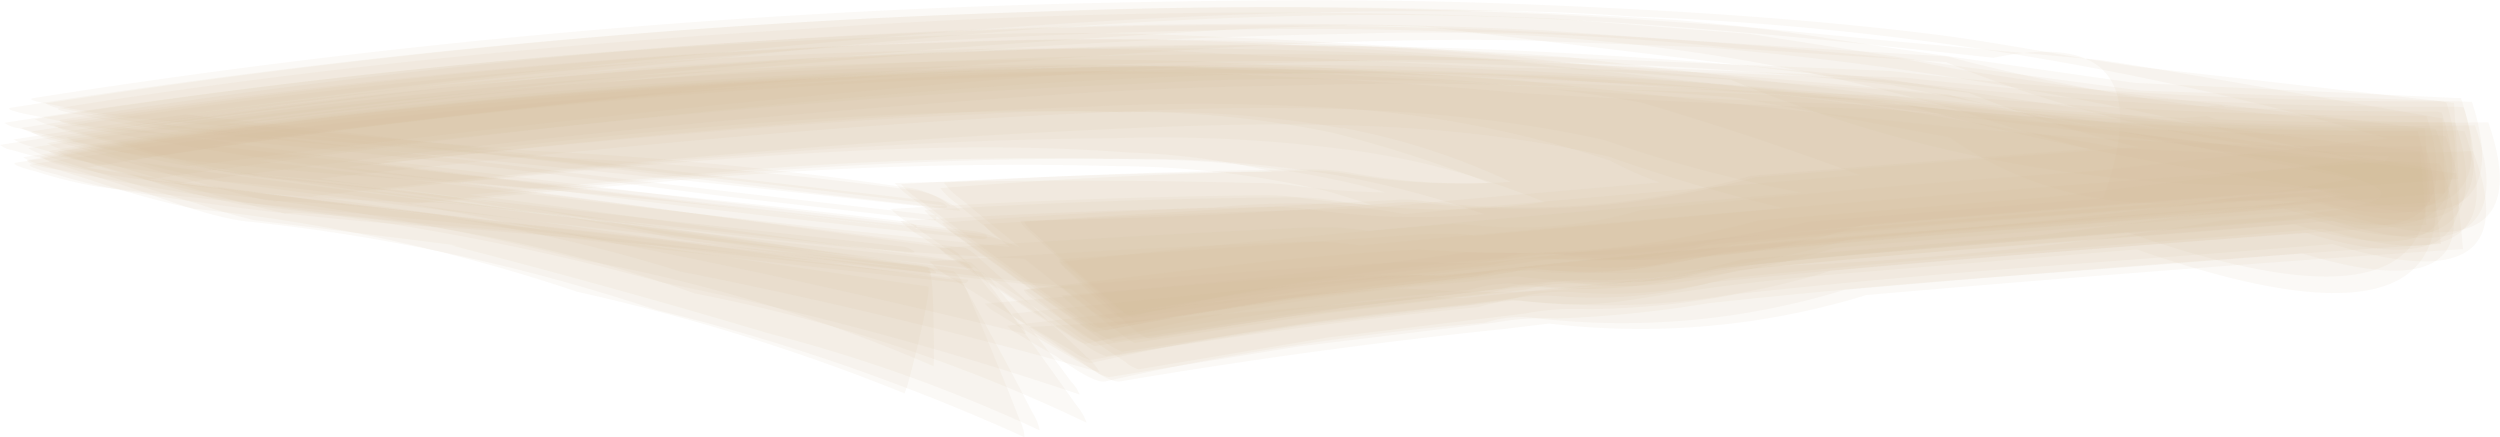 <svg xmlns="http://www.w3.org/2000/svg" viewBox="0 0 163.88 28.66"><defs><style>.cls-1{fill:tan;opacity:0.08;}</style></defs><g id="Layer_2" data-name="Layer 2"><g id="Layer_1-2" data-name="Layer 1"><path class="cls-1" d="M71.77,22.68l12.72-1.92,13-1.53a11.47,11.47,0,0,1,3.65-.4,29.69,29.69,0,0,0,10.33-.89q9.72-1,19.46-1.73t19.48-1.5q13,4,9.26-6.25l-.39-.06a328.38,328.38,0,0,1-36-1.89Q111.09,6,99,5.61,88,4.84,77,4.37q-7.91-.27-15.81,0A435.86,435.86,0,0,0,1.85,9.71a6,6,0,0,0,1.55.63c1.4.46,2.81.92,4.22,1.36,1.77.56,3.53,1.11,5.3,1.65,1.21.4,2.44.76,3.68,1.07l13.31,1.66-.35,0Q40,18.76,50.33,21.84a103.63,103.63,0,0,1,17.82,6.37,3.16,3.16,0,0,0-.47-1.16c-.71-1.39-1.44-2.78-2.19-4.15S64,20.15,63.24,18.78a3.51,3.51,0,0,0-.71-1C42.3,15,22.14,12,1.85,9.71L17,14.47c8.59-.89,17.18-1.78,25.79-2.49a244.76,244.76,0,0,1,30.39-1.09A61.49,61.49,0,0,1,87,12.53a120.29,120.29,0,0,1,13.78,5,40,40,0,0,0,13.76-3.23A130.23,130.23,0,0,1,160.16,14L145.1,8.4q-19.48,1.42-39,3.11A48.75,48.75,0,0,1,85.52,13a16.36,16.36,0,0,0-2.7-.2q-12.22.13-24.43.9a5.93,5.93,0,0,0,1.33,1q2.61,1.82,5.27,3.57t5.3,3.52A6.13,6.13,0,0,0,71.77,22.68Z"/><path class="cls-1" d="M72.51,20.91,85,18.86l12.93-1.52a11.48,11.48,0,0,1,3.6-.39,29.52,29.52,0,0,0,10.34-.88q9.72-1,19.47-1.72t19.46-1.5q12.65,4,9.56-6.14L160,6.65a320,320,0,0,1-36.1-2l-24.24-1q-11-.9-22.09-1.33Q69.62,2,61.69,2.34A451.31,451.31,0,0,0,2.29,7.81a5.05,5.05,0,0,0,1.47.52c1.34.36,2.68.71,4,1a63.09,63.09,0,0,0,8.53,2.07,200.58,200.58,0,0,1,27,3.89q14.57,2.21,29.2,3.78a2.16,2.16,0,0,0-.86-.55C70.55,18,69.4,17.47,68.25,17s-3-1.69-4.45-1.85c-20.4-2.27-40.72-5-61.12-7.27l14,3.63C35.4,9.39,54.31,6.9,73.14,7.34A66.12,66.12,0,0,1,87.3,8.69a85.15,85.15,0,0,1,14.79,5.21,37.4,37.4,0,0,0,14.45-2.65,140.56,140.56,0,0,1,44,.9L148,6.81q-19.5,1.41-39,3.09a42.88,42.88,0,0,1-20.65,1.5,14.62,14.62,0,0,0-2.64-.21q-12.06.18-24.07,1.14a4.58,4.58,0,0,0,1.06,1q2.12,1.74,4.26,3.42t4.31,3.37A4.45,4.45,0,0,0,72.51,20.91Z"/><path class="cls-1" d="M73,22.39l12.65-1.94,12.95-1.56a12.58,12.58,0,0,1,3.67-.41,30.29,30.29,0,0,0,10.35-.89q9.7-1,19.44-1.74t19.46-1.5q12.85,4,9.42-6.33L160.47,8A295.5,295.5,0,0,1,124.4,6.29q-12.08-.41-24.13-.92-11-.87-22-1.35-7.92-.25-15.84,0A437.48,437.48,0,0,0,3.08,9.38a6.6,6.6,0,0,0,1.6.61c1.44.44,2.89.88,4.34,1.3l5.44,1.6c1.25.38,2.52.72,3.79,1a93.35,93.35,0,0,1,27.3,5.35,106.31,106.31,0,0,1,25.68,8.47,3.89,3.89,0,0,0-.69-1.18c-1-1.41-2-2.8-3-4.19s-2-2.77-3-4.14a3.86,3.86,0,0,0-.9-1c-20-2.67-40-5.56-60.12-7.77L18.68,14c8.63-.9,17.26-1.77,25.9-2.47a246.41,246.41,0,0,1,30.61-1.07,60.71,60.71,0,0,1,14.06,1.71A56.89,56.89,0,0,1,103.32,18a19.25,19.25,0,0,0,12.19-2.26,162.81,162.81,0,0,1,45.73-2.13l-16.57-6q-19.42,1.47-38.85,2.87A49.15,49.15,0,0,1,85.09,12.2,16.42,16.42,0,0,0,82.38,12q-11.86-.32-23.73,0a7.17,7.17,0,0,0,1.43,1.2q2.79,2.1,5.63,4.16t5.68,4.1A7.47,7.47,0,0,0,73,22.39Z"/><path class="cls-1" d="M74.65,24.21,87,22.13l13-1.58a17.09,17.09,0,0,1,4-.28,54.29,54.29,0,0,0,9.91-1q9.72-1.05,19.48-1.77T152.91,16q13,4,9.2-6.09l-.22,0A112.81,112.81,0,0,1,127.74,6.2Q114.3,4.89,100.85,4c-13-.67-26-.53-39,0A501.5,501.5,0,0,0,3.34,9.87c-.4.07.51.34.55.35a20,20,0,0,0,2.65.53c18.91,2.86,38,4.82,57,6.82.64.06-.1-.36-.4-.39-19.87-2.12-39.7-4.49-59.48-7.3l3.21.88q18.93-3,38-4.68c18.56-1.69,37.37-2.67,56-1.71l12.57.85a89,89,0,0,0,33.68,6.91l6.78.3-19.52,1.48L115,15.46c-19.72,1.65-14,1.89-22.26,1.75l-1.26,0Q79.27,17.88,67.1,19a2,2,0,0,0,.71.66q1.47,1.08,3,2.1t3,2A2,2,0,0,0,74.65,24.21Z"/><path class="cls-1" d="M73.56,23.06l12.75-1.94,13-1.57a11.93,11.93,0,0,1,3.67-.41,29.69,29.69,0,0,0,10.33-.89q9.7-1,19.45-1.74T152.22,15q13,4,9.33-6.39l-.39-.06A343.17,343.17,0,0,1,125,6.93q-11.93-.28-23.84-1.14Q90,4.64,78.85,4.35,70.92,4.17,63,4.5A468,468,0,0,0,3.78,9.91a3.82,3.82,0,0,0,1.26.5c1.14.35,2.29.69,3.44,1a55.23,55.23,0,0,0,7.33,2,168,168,0,0,1,27.58,5.1,227,227,0,0,1,27.38,7.35A2.66,2.66,0,0,0,70.2,25Q69,23.34,67.71,21.75c-.84-1.06-1.69-2.12-2.56-3.16a2.46,2.46,0,0,0-.77-.77C44.29,15.21,24.24,12.33,4.13,9.93l12,3.52C35,11.36,54,9.18,73.05,9.06a94,94,0,0,1,14.8.69A51.24,51.24,0,0,1,105.06,15,14.74,14.74,0,0,0,118,14.51a118.5,118.5,0,0,1,44-.2l-14.8-5.77q-19.5,1.44-39,3.11a45,45,0,0,1-20.63,1.51,15.07,15.07,0,0,0-2.68-.22q-12.15.08-24.29.84a5.78,5.78,0,0,0,1.28,1.08c1.69,1.24,3.39,2.48,5.1,3.7S70.4,21,72.12,22.2A6.17,6.17,0,0,0,73.56,23.06Z"/><path class="cls-1" d="M73.74,20.49l12.38-2,12.94-1.55a16.53,16.53,0,0,1,4-.26,38.71,38.71,0,0,0,9.92-1q9.75-1,19.51-1.76t19.44-1.49q12.74,4,9.39-6l-.22,0-21.21-1L127.11,3.6c-13.2-1.93-9.65-1.64-19.43-2.3A381.66,381.66,0,0,0,67.23.79,523.58,523.58,0,0,0,3,6.78a2,2,0,0,0,.92.3c.83.17,1.67.33,2.51.47,1.76.32,3.54.69,5.33.85q11,.93,22,1.88Q48,11.74,62.16,13.5c.44.06-.69-.56-.51-.47a6,6,0,0,0-1.78-.67A247.76,247.76,0,0,0,34.81,9.88Q19.36,8.65,4,6.82L11.76,8.4C30.44,6,49.19,4,68,2.75c8.39-.54,17-1.27,25.41-1l35.64,4.33a77.92,77.92,0,0,0,32.39,5.66L154,8.62q-19.49,1.4-38.94,3a57.35,57.35,0,0,1-22,1.66,11.37,11.37,0,0,0-1.43,0q-12.36,1-24.76,1.19a1.92,1.92,0,0,0,.63.73c.89.82,1.79,1.62,2.7,2.41S72,19.19,72.93,20A2.08,2.08,0,0,0,73.74,20.49Z"/><path class="cls-1" d="M71.46,23.6q12.67-2.19,25.47-3.47a8.85,8.85,0,0,1,3-.42l-.33,0c7.59.75,5.73-.43,21.06-1.76l19.41-1.6Q163.27,24.46,159,9.58l-.31,0A293.5,293.5,0,0,1,124,7.92L99.71,5.27a328.93,328.93,0,0,0-39.09-.5,483.42,483.42,0,0,0-59.1,5.54,3.36,3.36,0,0,0,1.17.48c1.07.33,2.14.66,3.21,1a56.55,56.55,0,0,0,6.85,1.9,116.05,116.05,0,0,1,25.1,5.44,135.94,135.94,0,0,1,21.43,6.65c.16.06,1.86-7,1.56-7-19.67-2.82-39.28-5.93-59-8.41l11.23,3.35C31.82,11.53,50.6,9.55,69.46,8.62c12-.6,24.25-1.09,36,1.65a116.21,116.21,0,0,0,17.07,4.58,252.74,252.74,0,0,1,37,.07l-11.8-3.72c-19.59,1.5-39.15,3.07-58.71,4.9l.34,0c-.89-.09-1.8-.22-2.7-.26H85.42q-12.24.47-24.47,1.3A3.63,3.63,0,0,0,62,18q2.05,1.3,4.14,2.57T70.29,23A3.51,3.51,0,0,0,71.46,23.6Z"/><path class="cls-1" d="M74.39,22.48,87,20.53l13-1.55a11.06,11.06,0,0,1,3.58-.38,27.8,27.8,0,0,0,10.35-.88q9.74-1,19.49-1.74t19.46-1.5q12.88,4,9.36-6.26l-.31,0A286.13,286.13,0,0,1,127,6.66q-12.1-1.49-24.2-2.91a296.48,296.48,0,0,0-34.12-.57A507.66,507.66,0,0,0,4.33,9a2.14,2.14,0,0,0,.92.34l2.5.58c1.76.39,3.54.85,5.33,1.07q16.64,2.48,33.37,4.23Q57.16,16.53,67.94,17c.62,0,.25-.07.06-.26-.4-.42-2.08-.58-2.66-.64C45,14.12,24.83,11.5,4.59,9l8.74,2c20.41-2.54,41-4.73,61.51-5.51Q82.76,5,90.68,5.28A86.66,86.66,0,0,1,107.6,6.73q9.25,2.71,18.23,6.24a348.79,348.79,0,0,1,36.72.8L150.78,9.24c-19.59,1.48-39.15,3-58.72,4.79l.35.05c-.83-.13-1.88-.34-2.7-.39l-1.23,0q-12,.26-24,1a3.65,3.65,0,0,0,1,.93q1.95,1.57,3.91,3.12c1.31,1,2.62,2.05,4,3.06A3.92,3.92,0,0,0,74.39,22.48Z"/><path class="cls-1" d="M72.59,21.64a248.87,248.87,0,0,1,25-3.74,8.22,8.22,0,0,1,3.69-.22,52.76,52.76,0,0,0,20-2q19.43-1.68,38.88-3l.11-.05-.16-4.88-.1,0c-2.49-.42-20.06-3.54-22.53-3.84L123.46,2.64,110,1.32A391.52,391.52,0,0,0,69.6.73,531.33,531.33,0,0,0,.74,7.06c-.8.13,2.13.65,1.76.57a48.15,48.15,0,0,0,5.3.92c10.36.9,20.7,1.88,31,3.2,12.36,1.59,5.68.76,22.49,2.71.08,0,.14-.33.08-.34-20-2.22-40-4.85-60-7L7.8,8.55Q26.52,5.91,45.31,4C63,2.15,80.76.49,98.56,1.12c10.76.38,21.42,1.5,32.12,2.67Q142,1.44,137.88,13l-19.33,1.54a81.73,81.73,0,0,1-20.85,2c-.53,0-1.06,0-1.59,0l-1.1.17q-12.67,1.7-25.44,2.65S71,20.65,71,20.64C71.26,20.85,72.13,21.72,72.59,21.64Z"/><path class="cls-1" d="M71.14,22.54Q83.68,20.17,96.38,19a8.81,8.81,0,0,1,3-.4l-.31,0c7.56.78,6-.46,21-1.77l19.4-1.59q23.16,8.13,19-6.64l-.28,0a299.76,299.76,0,0,1-34.68-1.86L99.12,4A332.24,332.24,0,0,0,60,3.53,491.1,491.1,0,0,0,.9,9.14a3.91,3.91,0,0,0,1.28.49q1.73.51,3.48,1a59.47,59.47,0,0,0,7.39,1.93,178.93,178.93,0,0,1,25.36,4.53A104.58,104.58,0,0,1,61.18,24c.1,0,0-3.34,0-3.26s0-3.19-.39-3.24c-19.8-3-39.6-5.94-59.49-8.3L13.4,12.57c18.71-2.12,37.45-4.16,56.26-5.08,11.82-.59,23.86-.9,35.5,1.69a89.78,89.78,0,0,0,17.16,4.13,217,217,0,0,1,36.67.47L148.4,10.24c-19.61,1.48-39.18,3.06-58.76,4.9l.31,0c-.87-.09-1.76-.22-2.64-.25H86.07q-12.24.57-24.47,1.37a3,3,0,0,0,.92.77q1.88,1.27,3.76,2.5c1.25.83,2.52,1.65,3.79,2.45A3.18,3.18,0,0,0,71.14,22.54Z"/><path class="cls-1" d="M73.7,20.85a158.25,158.25,0,0,1,24.86-3.94,7.37,7.37,0,0,1,3.32-.25,46.43,46.43,0,0,0,20.24-1.92q19.44-1.66,38.9-3l.15,0-.3-5L140.11,4.37c-4.44-.63-9.24-1.62-13.68-2.16C117.61,1.13,108.6.62,99.72.27,90.24-.11,80.75,0,71.27.21A520.61,520.61,0,0,0,2.2,6.43c-.66.11,1.1.41,1.23.43a56.46,56.46,0,0,0,5.63.93c17.66,1.47,35.2,3.84,52.8,5.86.5,0,0-.38-.25-.41C42,11,22.45,8.57,2.83,6.48L9.69,7.84q16.76-2.32,33.6-4C60.57,2.06,78,.62,95.36.74q5.81-.09,11.6.34a203.1,203.1,0,0,1,49.55,8L137,11.24q-14.79,1-29.52,2.56a28.72,28.72,0,0,1-11,.95l-1.28-.07-1.15.1q-12.33,1-24.63,2.41s2,1.95,2,2C71.69,19.37,73.18,21,73.7,20.85Z"/><path class="cls-1" d="M72.72,24.72l12.33-2,13-1.58a17,17,0,0,1,4-.26,77,77,0,0,0,9.92-1q9.72-1.05,19.48-1.77t19.46-1.5q13,3.95,9-5.9l-.22,0-20.65-1-13-2.25a238.63,238.63,0,0,0-26.4-2.52,432.07,432.07,0,0,0-44.08.4A528.63,528.63,0,0,0,2.08,10.76c-.71.12,1.8.73,1.51.64a34.48,34.48,0,0,0,4.59,1.11A203.78,203.78,0,0,0,30.63,15q15.27,1.27,30.5,2.91c.46.05.13-.16,0-.26-.25-.29-1.43-.3-1.8-.34Q30.67,14.5,2.08,10.76l6.1,1.75Q27.05,9.87,46,8.06,57.44,7,68.88,6.24q7.74-.53,15.51-.62A247.61,247.61,0,0,1,114,6.43L127.8,9a23.64,23.64,0,0,0,16.75,4.11l7,.1-19.51,1.48-19.38,1.57c-17,1.43-14.15,1.8-22.24,1.81C82,18.07,73,19.23,64.57,19.9a2.18,2.18,0,0,0,.79.62c1.06.66,2.12,1.31,3.2,1.94s2.15,1.26,3.24,1.87A2,2,0,0,0,72.72,24.72Z"/><path class="cls-1" d="M74.36,20.83l12.4-2L99.7,17.26a16.65,16.65,0,0,1,4-.28,29.65,29.65,0,0,0,9.93-.95q9.73-1,19.49-1.75t19.46-1.5q12.72,4,9.46-6.11l-.24,0-21.45-.73L127.52,4.22l-12.86-2-12.75-1A433.93,433.93,0,0,0,53,1.88c-16.43,1-32.8,2.59-49.05,5.19-.69.11,1.16.43,1.31.46,2,.38,4,.84,6,1,17.21,1.59,34.38,3.29,51.55,5.28.47.06-.8-.62-.59-.51a6.8,6.8,0,0,0-2-.79q-12.45-1.68-25-2.26Q19.85,9,4.61,7.13l7.27,1.49c15.64-2.07,31.31-3.76,47-4.95,9.88-.75,19.75-1.29,29.66-1.45a123.85,123.85,0,0,1,40.73,5.29,86,86,0,0,0,32.76,4.55l-8.3-3.54q-19.49,1.41-38.94,3a54.08,54.08,0,0,1-22,1.6,7,7,0,0,0-1.45,0q-12.12.6-24.22,1.39a2.15,2.15,0,0,0,.67.77c.92.86,1.86,1.7,2.81,2.54s1.9,1.66,2.86,2.48A2.25,2.25,0,0,0,74.36,20.83Z"/><path class="cls-1" d="M73.44,25Q86,22.87,98.65,21.56l2.9-.35a50.54,50.54,0,0,0,20.8-1.87q19.44-1.69,38.91-3l.2,0-.49-5-.16,0Q142.89,9.14,125,6.86a229.36,229.36,0,0,0-25.91-2C86,4.26,73,4.2,60,4.69A464.24,464.24,0,0,0,1.87,10.48c-.31,0,.22.27.18.25a9,9,0,0,0,1.78.39,228.19,228.19,0,0,0,29.57,4q14.9,1.89,29.83,3.45c.09,0,.36-.22.17-.24C43.09,16,22.78,13.62,2.57,10.53l2,.65a461.67,461.67,0,0,1,101.2-5.74q9.66.4,19.23,1.76l15.38,1.89q28.51,4,5.33,5.36a229.59,229.59,0,0,1-29.61,3l-20.2,2.09q-1.06,0-2.13-.12l-1.17.08Q80,20.74,67.44,21.44a1.22,1.22,0,0,0,.56.49c.77.5,1.56,1,2.35,1.45C70.86,23.69,72.68,25.15,73.44,25Z"/><path class="cls-1" d="M72,22.36a150.69,150.69,0,0,1,24.55-3.91q1.44-.22,2.91-.33a49.19,49.19,0,0,0,20.79-1.86q19.42-1.68,38.89-3l.16,0-.35-4.85L138.3,6c-19.46-2.65-6.93-1.59-20.56-2.79A418.16,418.16,0,0,0,64.41,2,531.86,531.86,0,0,0,.29,8.05a2,2,0,0,0,.93.35c.84.22,1.69.42,2.54.61a43.18,43.18,0,0,0,5.4,1.14Q19.77,11.37,30.42,12q14.78,1.17,29.5,3a.13.13,0,0,0,.07-.26,3.14,3.14,0,0,0-1-.26q-14.28-1.7-28.6-3Q15.47,9.72.55,8l8.87,2.1q18.81-2.46,37.7-4.35Q58.25,4.67,69.39,3.85c10.1-.74,20.4-1.4,30.53-1.2l11.9.45a238.33,238.33,0,0,1,34.77,5.63l7.94,1.75-19.84,2.41-19.36,1.55a63,63,0,0,1-20.65,2c-.56,0-1.13-.06-1.7-.08-8.57.42-17.32,1.66-25.84,2.62.11,0,2.26,1.77,2.32,1.81C69.8,21.07,71.37,22.49,72,22.36Z"/><path class="cls-1" d="M75.45,22.2l12.49-2,13-1.58a17,17,0,0,1,4-.25,57.09,57.09,0,0,0,9.91-1q9.72-1.05,19.49-1.77t19.45-1.5q12.84,4,9.32-6.08l-.19,0a130.05,130.05,0,0,1-35.26-4.32Q114.5,2.94,101.37,2c-12.91-.65-25.86-.52-38.76,0A498.42,498.42,0,0,0,4,7.85c-.5.08,1,.41.8.37a252,252,0,0,0,31,4.17q14.3,1.84,28.63,3.29c.35,0,.4-.3,0-.34C44.81,13.2,25.19,10.93,5.67,8l1.6.51q21-3.3,42.21-5Q64.14,2.3,78.85,2q8.18-.24,16.34.08,9.34.1,18.65,1.1l13.72.89a82.07,82.07,0,0,0,29.07,6.16l-.29.37q-19.47,1.39-38.94,3L96.65,15.46a8.9,8.9,0,0,0-1.45-.14c-.44,0-.88,0-1.33,0Q81.65,16.15,69.42,17a1.51,1.51,0,0,0,.54.64c.78.71,1.56,1.4,2.36,2.08C72.64,20,74.78,22.3,75.45,22.2Z"/><path class="cls-1" d="M73.37,21.27l12.76-1.89,13-1.53a11.56,11.56,0,0,1,3.61-.42A30.47,30.47,0,0,0,113,16.55q9.74-1,19.47-1.72T152,13.33q12.75,4,9.5-6.29L161.12,7a320.33,320.33,0,0,1-36.25-1.91q-12-.42-24.1-1-11-1-22.09-1.41-7.94-.23-15.85.1A458.14,458.14,0,0,0,3.54,8.24a4.59,4.59,0,0,0,1.36.48c1.24.33,2.47.65,3.71,1a59.88,59.88,0,0,0,7.89,1.87,226.5,226.5,0,0,1,27.55,4q14.72,2.25,29.52,3.69c.33.09.35,0,.06-.14a18.91,18.91,0,0,0-2.15-1c-1.39-.59-2.79-1.17-4.19-1.74a20.9,20.9,0,0,0-2.21-.83c-20.42-2.22-40.76-5-61.17-7.27l13,3.31c10-1.12,20-2.18,30.05-3,5.77-.48,11.54-.88,17.33-1.12a91.5,91.5,0,0,1,9.37-.13A71.76,71.76,0,0,1,88.09,8.43l-.29-.09a45.52,45.52,0,0,1,12.46,4.18,10.64,10.64,0,0,0,8.63,1.5l8.37-2.32a132.66,132.66,0,0,1,44.47.92L148.26,6.81q-19.5,1.41-39,3.08a41.49,41.49,0,0,1-20.63,1.45A14.54,14.54,0,0,0,86,11.1q-12.08.13-24.13.87A4.79,4.79,0,0,0,63,13.05c1.49,1.25,3,2.48,4.51,3.7s3,2.45,4.57,3.65A4.83,4.83,0,0,0,73.37,21.27Z"/><path class="cls-1" d="M72.5,23.35l12.71-2,13-1.56a11.9,11.9,0,0,1,3.66-.4,29.74,29.74,0,0,0,10.34-.89q9.7-1,19.45-1.75t19.47-1.5q13.08,4,9.19-6.32l-.39-.05a337.3,337.3,0,0,1-36-1.69q-12-.37-24-1.07-11.09-1-22.2-1.36-7.92-.21-15.84.09A459.79,459.79,0,0,0,2.62,10.26,4.63,4.63,0,0,0,4,10.83c1.26.42,2.53.83,3.79,1.22,2.62.83,5.34,2,8.06,2.43A126.8,126.8,0,0,1,43,20.31a138.31,138.31,0,0,1,24.16,8.35,2.87,2.87,0,0,0-.32-1.13c-.52-1.36-1.07-2.72-1.63-4.07s-1.11-2.71-1.69-4.05a3,3,0,0,0-.57-1C43,15.65,23,12.67,3,10.3l13.23,4.22c18.75-2,37.66-4.27,56.55-4.1a81.29,81.29,0,0,1,14.44,1,61.07,61.07,0,0,1,16.07,5.1,18.5,18.5,0,0,0,13.21-1.36,122.7,122.7,0,0,1,44.37-.56L145.82,9.1q-19.48,1.44-39,3.12a48.85,48.85,0,0,1-20.64,1.54,16.35,16.35,0,0,0-2.7-.19q-12.24.15-24.44.92a5.89,5.89,0,0,0,1.33,1q2.63,1.78,5.28,3.53c1.77,1.17,3.54,2.33,5.33,3.47A5.81,5.81,0,0,0,72.5,23.35Z"/><path class="cls-1" d="M71.68,21.77l12.18-2.14,12.91-1.52a11.12,11.12,0,0,1,3.54-.36,27,27,0,0,0,10.36-.88q9.74-1,19.5-1.73t19.46-1.5q12.7,4,9.43-6.05l-.31,0a348.92,348.92,0,0,1-35.27-1.72q-12-.7-23.93-2.13a306.6,306.6,0,0,0-39-.93A483.68,483.68,0,0,0,1.39,8.39a4.46,4.46,0,0,0,1.38.49c1.25.34,2.5.67,3.76,1a64.47,64.47,0,0,0,8,2A151.3,151.3,0,0,1,33.7,14.68q16.88,3.13,33.55,7.22a1.41,1.41,0,0,0-.43-.68c-.64-.76-1.29-1.51-2-2.25-.4-.45-1.85-2.6-2.65-2.7C42.07,13.53,22,10.71,1.76,8.4l13.12,3.43C33.61,9.75,52.39,7.64,71.23,7A142.29,142.29,0,0,1,86,7a70.89,70.89,0,0,1,19.53,3.53,24.5,24.5,0,0,0,14.93,2.62,132,132,0,0,1,38.94-.26L148.15,8.85c-19.6,1.48-39.17,3-58.74,4.82l.33,0a29.91,29.91,0,0,0-3.27-.32,55.86,55.86,0,0,0-6.84.25q-9,.31-17.89,1a3.4,3.4,0,0,0,1,.85q2,1.44,3.91,2.83c1.31.94,2.62,1.87,4,2.78A3.55,3.55,0,0,0,71.68,21.77Z"/><path class="cls-1" d="M71.6,23.78A175.2,175.2,0,0,1,96.25,20a23.89,23.89,0,0,1,2.93-.34A50.11,50.11,0,0,0,120,17.75q19.42-1.7,38.89-3l.17,0-.42-4.84-.14,0Q141.2,8,124.06,5.24q-13.15-1.44-26.38-2c-14.59-.56-29.21-.18-43.79.63A512.53,512.53,0,0,0,0,9.5a1.74,1.74,0,0,0,.8.34c.73.21,1.47.41,2.2.6a36.59,36.59,0,0,0,4.71,1.11A174.45,174.45,0,0,0,29,13.31q15.35,1.49,30.66,3.26c.71.08-.13-.37-.44-.4C39.55,14,19.88,11.85.23,9.47l7.7,2C21.76,9.64,35.61,8,49.5,6.64c18.42-1.77,36.86-3.3,55.37-2.46q9.6.3,19.14,1.4l30.24,6.14a277.91,277.91,0,0,1-29.88,3.53q-14.94,1.09-29.83,2.85a25.13,25.13,0,0,0-3.36,0c-8.29.75-16.57,1.6-24.85,2.46a1,1,0,0,0,.48.45c.68.44,1.37.87,2.06,1.29C69.3,22.58,70.94,23.9,71.6,23.78Z"/><path class="cls-1" d="M71.94,21.51,84.7,19.64l13-1.53a12.21,12.21,0,0,1,3.62-.41,31.24,31.24,0,0,0,10.34-.87q9.72-1,19.47-1.72t19.46-1.5q12.78,4,9.47-6.23l-.39-.07A311,311,0,0,1,123.4,5.23q-12.27-.62-24.55-.79Q88,3.93,77.18,3.35c-5.26-.21-10.51-.24-15.77-.06A431.72,431.72,0,0,0,2,8.63a6.28,6.28,0,0,0,1.63.61c1.48.45,3,.88,4.46,1.31q2.78.81,5.57,1.59c1.28.38,2.57.73,3.88,1a104.09,104.09,0,0,1,27.05,4.66q13.88,2.74,27.49,6.6a3.31,3.31,0,0,0-.84-1c-1.14-1.09-2.3-2.16-3.46-3.23s-2.34-2.13-3.52-3.18a3.59,3.59,0,0,0-1-.75C43,13.75,22.74,10.87,2.43,8.68L18,13.21c8.6-.89,17.21-1.8,25.83-2.5C53.86,9.9,63.93,9.24,74,10a47.31,47.31,0,0,1,13.27,2.33A89.15,89.15,0,0,0,98.93,17q7.3-2.6,14.74-4.82a142.68,142.68,0,0,1,46.64.72l-14.7-6q-19.49,1.42-39,3.1A45.56,45.56,0,0,1,86,11.48a15.84,15.84,0,0,0-2.66-.23q-12.13.09-24.27.82a5.77,5.77,0,0,0,1.27,1.09q2.5,1.9,5.05,3.77c1.68,1.24,3.38,2.48,5.09,3.7A5.62,5.62,0,0,0,71.94,21.51Z"/><path class="cls-1" d="M72.47,25a182.4,182.4,0,0,1,24.91-3.85,7.29,7.29,0,0,1,3.33-.29A49.53,49.53,0,0,0,120.9,19q19.44-1.69,38.9-3l.21,0-.65-5-.17,0q-23.92-3.86-48.07-5.62-12.28-1-24.62-1.12-16-.09-32,.84A522.62,522.62,0,0,0,1.07,10.66c-.67.11,1.61.67,1.32.59a28.93,28.93,0,0,0,4.09,1c10.61,1.29,21.27,2,31.88,3.3s9,1.06,22.22,2.48c.58.06.61-.28,0-.34-19.84-2.2-39.73-4.49-59.54-7l5.41,1.56Q25.19,9.46,44,7.54C62.32,5.65,80.76,4.24,99.17,5l25.24,1.76a191.9,191.9,0,0,0,22.23,4.74L154,12.77l-20.39,2.66L114.24,17a62.79,62.79,0,0,1-20.48,2q-.9-.06-1.8-.09c-8.6.27-17.35,1.5-25.91,2.44a1.36,1.36,0,0,0,.61.5q1.25.77,2.52,1.47C69.69,23.65,71.7,25.18,72.47,25Z"/></g></g></svg>